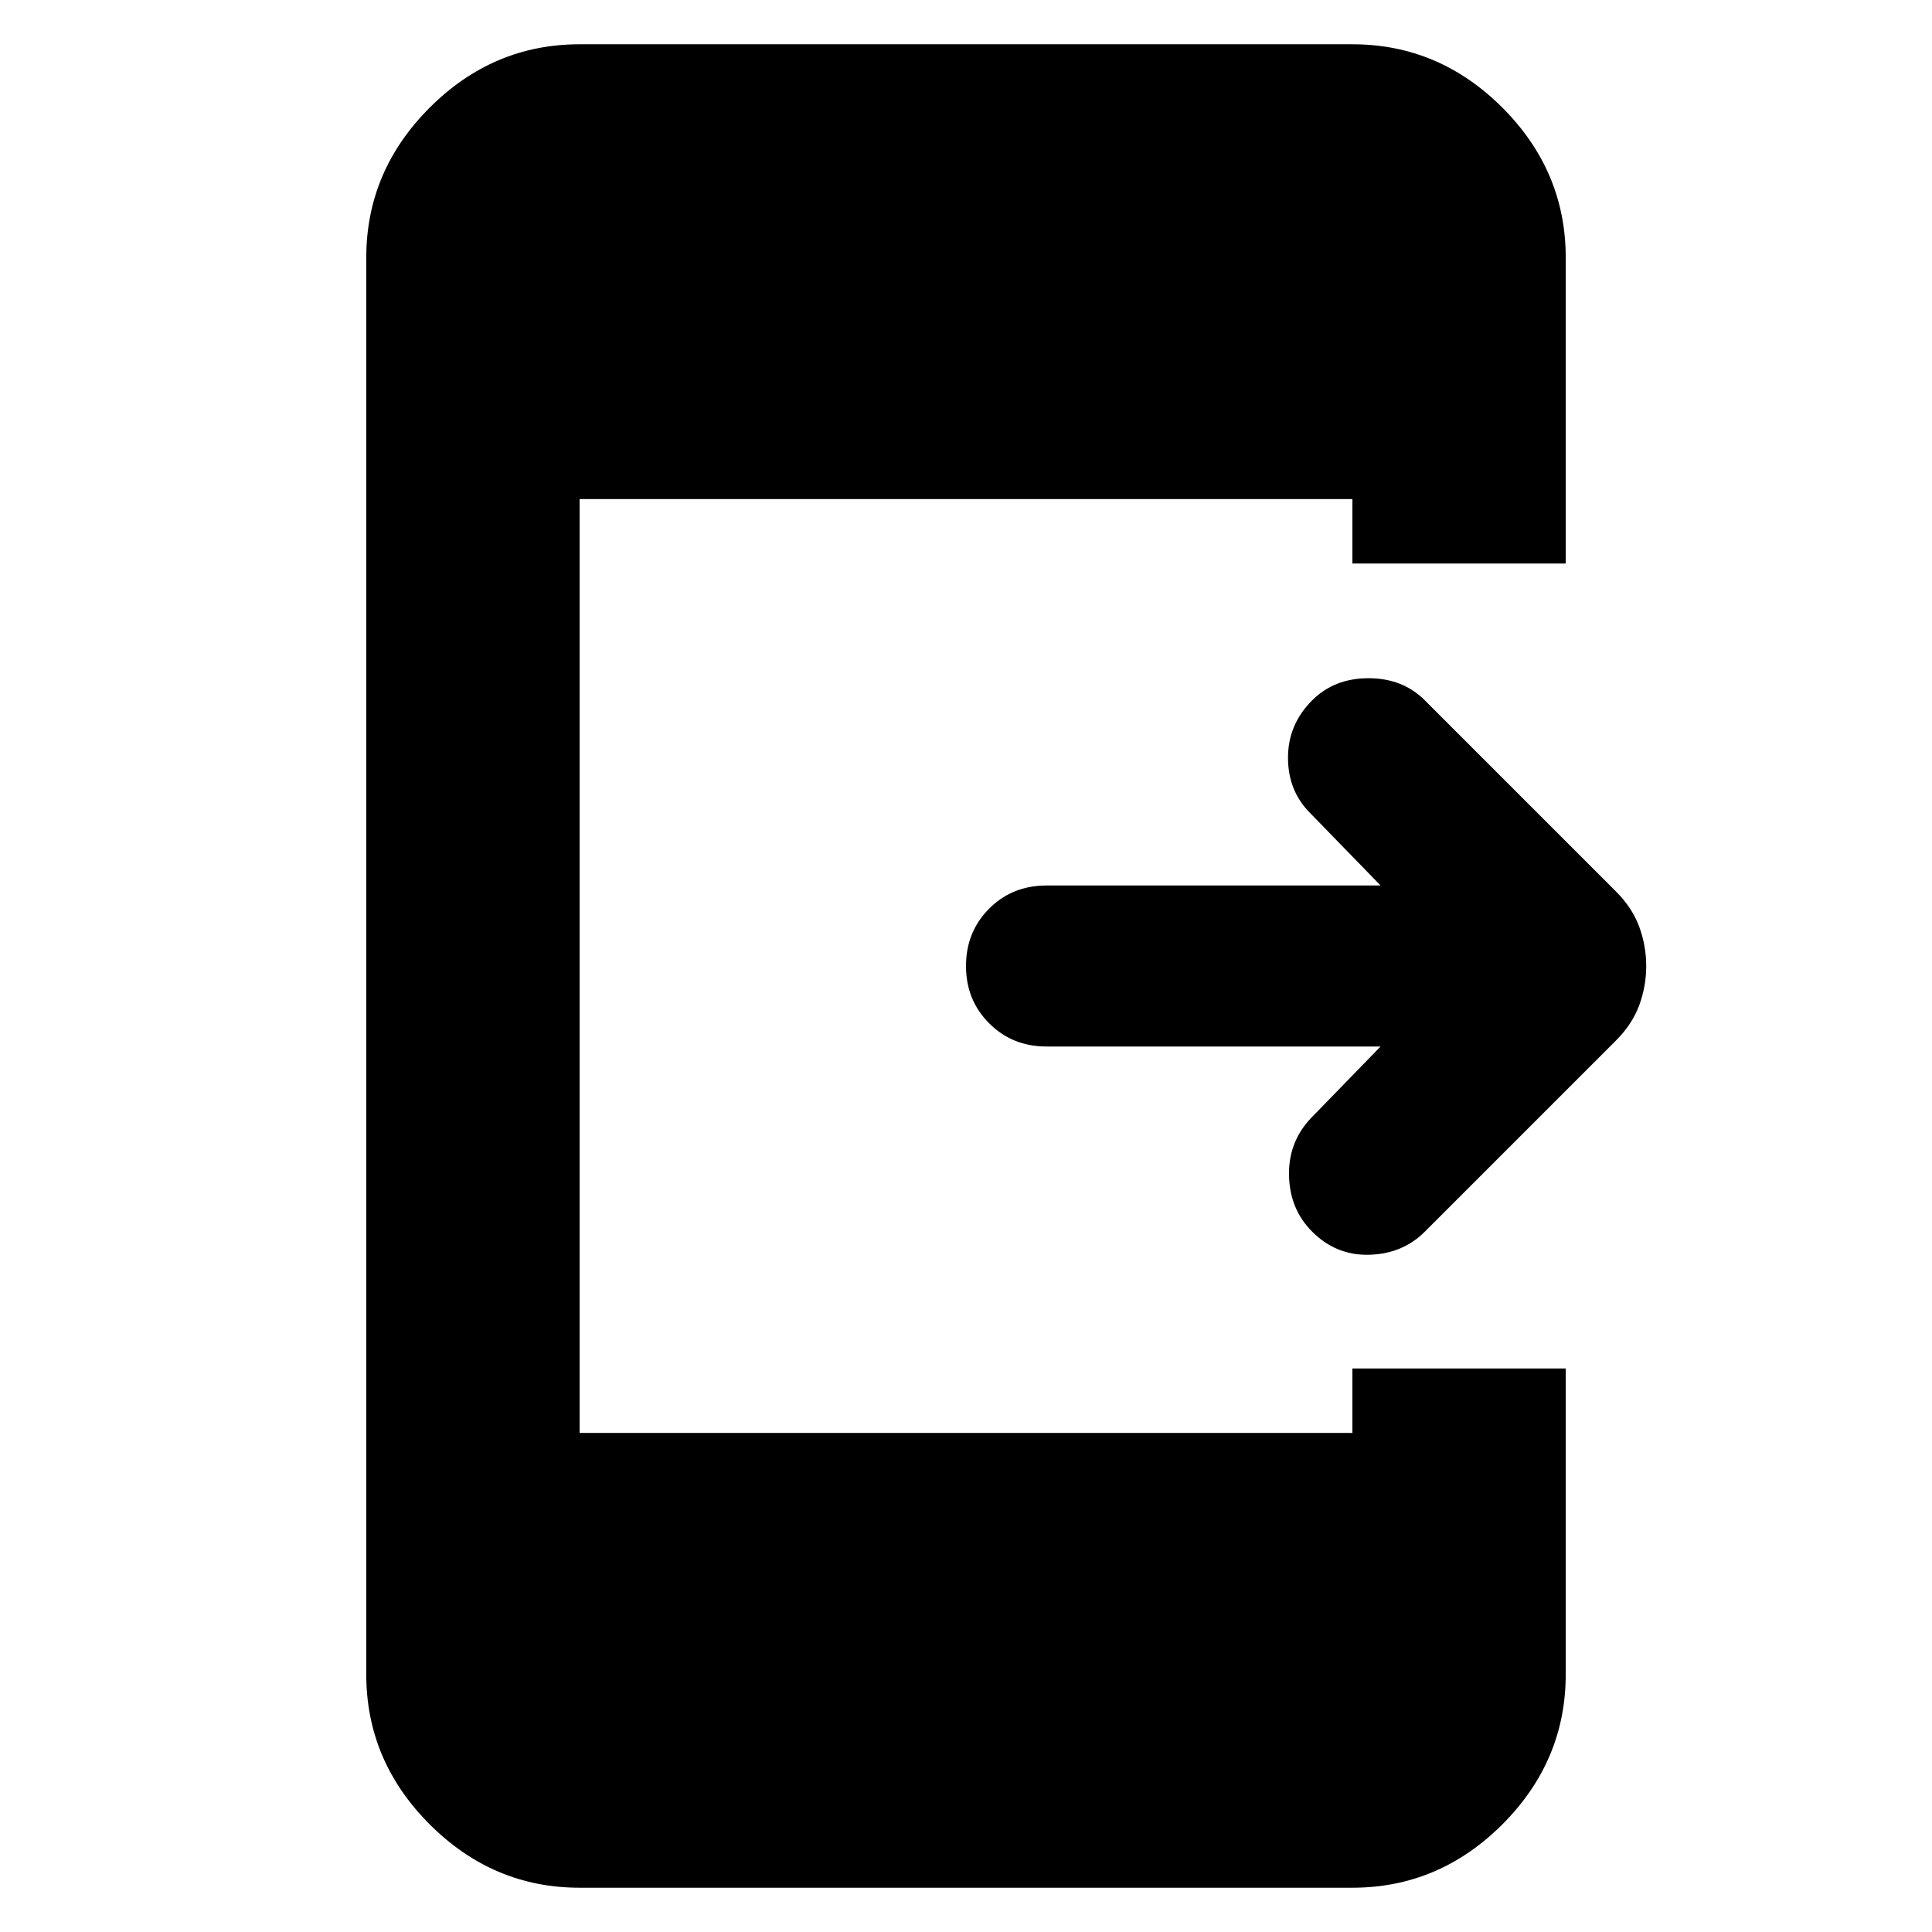 <svg xmlns="http://www.w3.org/2000/svg" height="24" width="24"><path d="M16.3 15.3Q16.025 15.025 16.013 14.613Q16 14.2 16.275 13.9L17.15 13H13Q12.575 13 12.288 12.712Q12 12.425 12 12Q12 11.575 12.288 11.287Q12.575 11 13 11H17.15L16.275 10.1Q16 9.825 16 9.412Q16 9 16.3 8.7Q16.575 8.425 17 8.425Q17.425 8.425 17.7 8.7L20.075 11.075Q20.275 11.275 20.363 11.512Q20.45 11.75 20.45 12Q20.45 12.25 20.363 12.488Q20.275 12.725 20.075 12.925L17.7 15.3Q17.425 15.575 17.013 15.587Q16.6 15.6 16.3 15.3ZM7.2 23.45Q6.125 23.45 5.338 22.663Q4.55 21.875 4.55 20.8V3.2Q4.55 2.125 5.338 1.337Q6.125 0.55 7.2 0.55H16.8Q17.875 0.55 18.663 1.337Q19.45 2.125 19.45 3.2V7H16.8V6.2H7.2V17.8H16.8V17H19.45V20.8Q19.45 21.875 18.663 22.663Q17.875 23.45 16.8 23.45Z"/></svg>